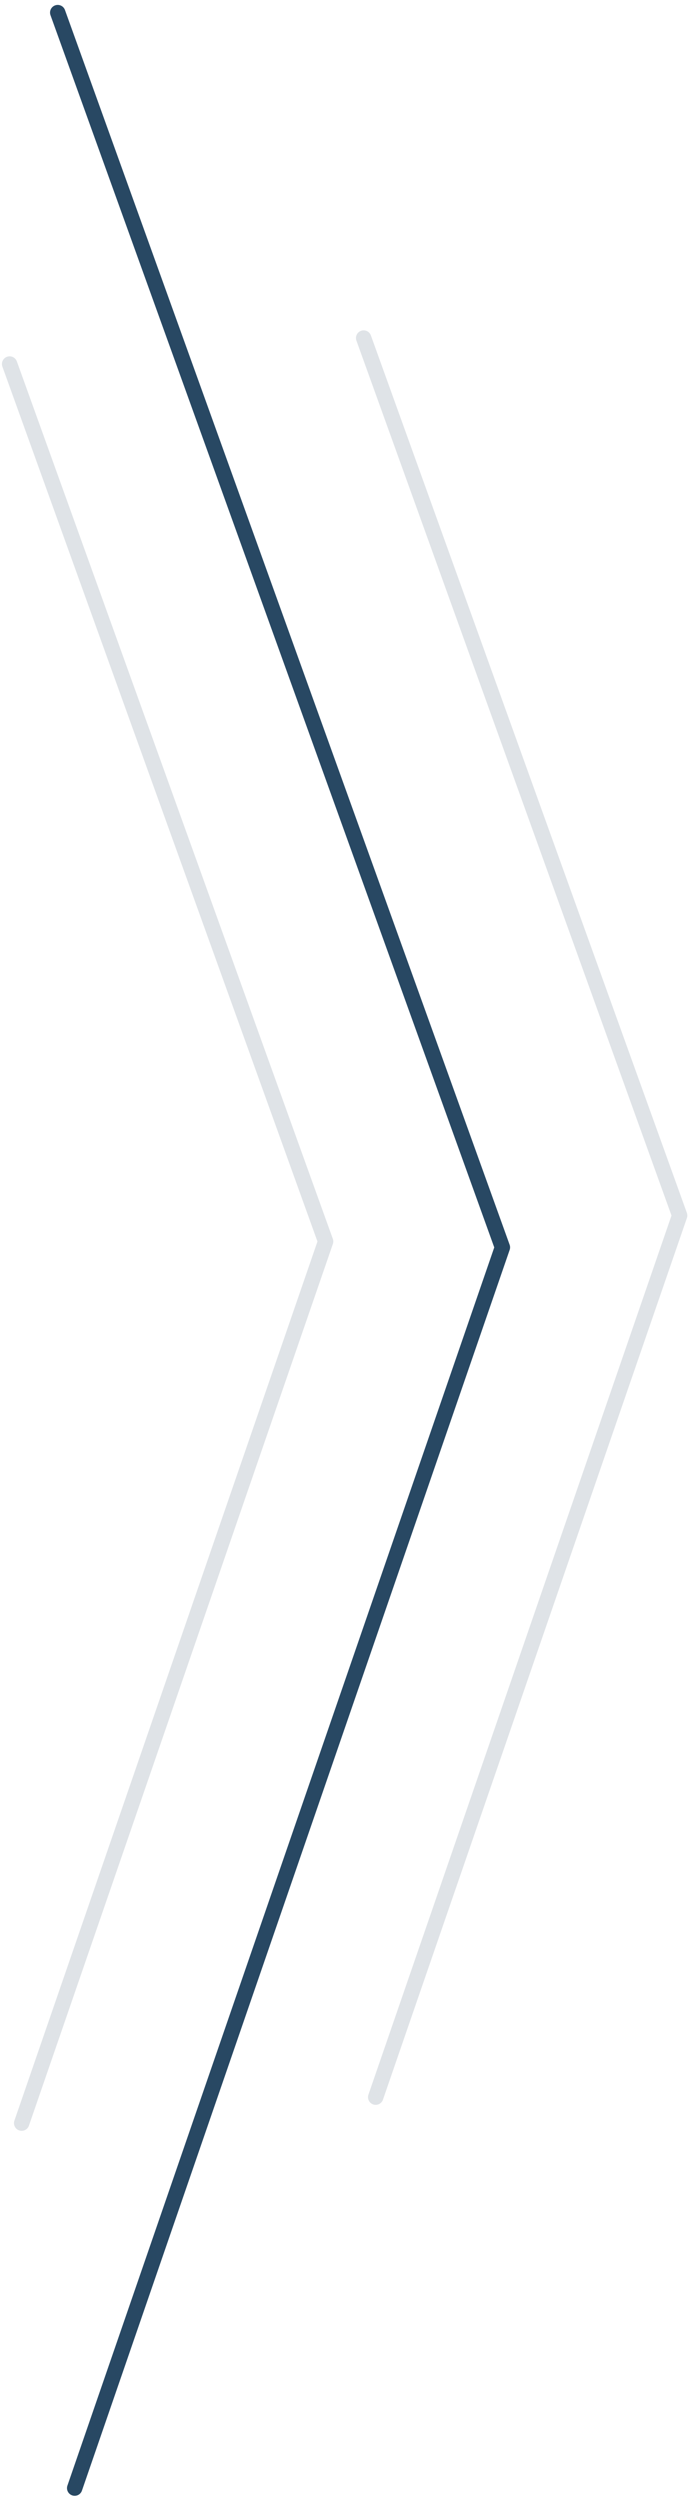 <svg width="72" height="260" viewBox="0 0 72 260" fill="none" xmlns="http://www.w3.org/2000/svg">
<path d="M7.77 258.77L52.273 129.729L6.006 1.311" stroke="#284863" stroke-width="1.6" stroke-linecap="round" stroke-linejoin="round"/>
<path d="M39.09 218.11L70.714 126.413L37.837 35.157" stroke="#284863" stroke-opacity="0.15" stroke-width="1.6" stroke-linecap="round" stroke-linejoin="round"/>
<path d="M2.254 220.812L33.878 129.115L1.001 37.859" stroke="#284863" stroke-opacity="0.15" stroke-width="1.6" stroke-linecap="round" stroke-linejoin="round"/>
</svg>

